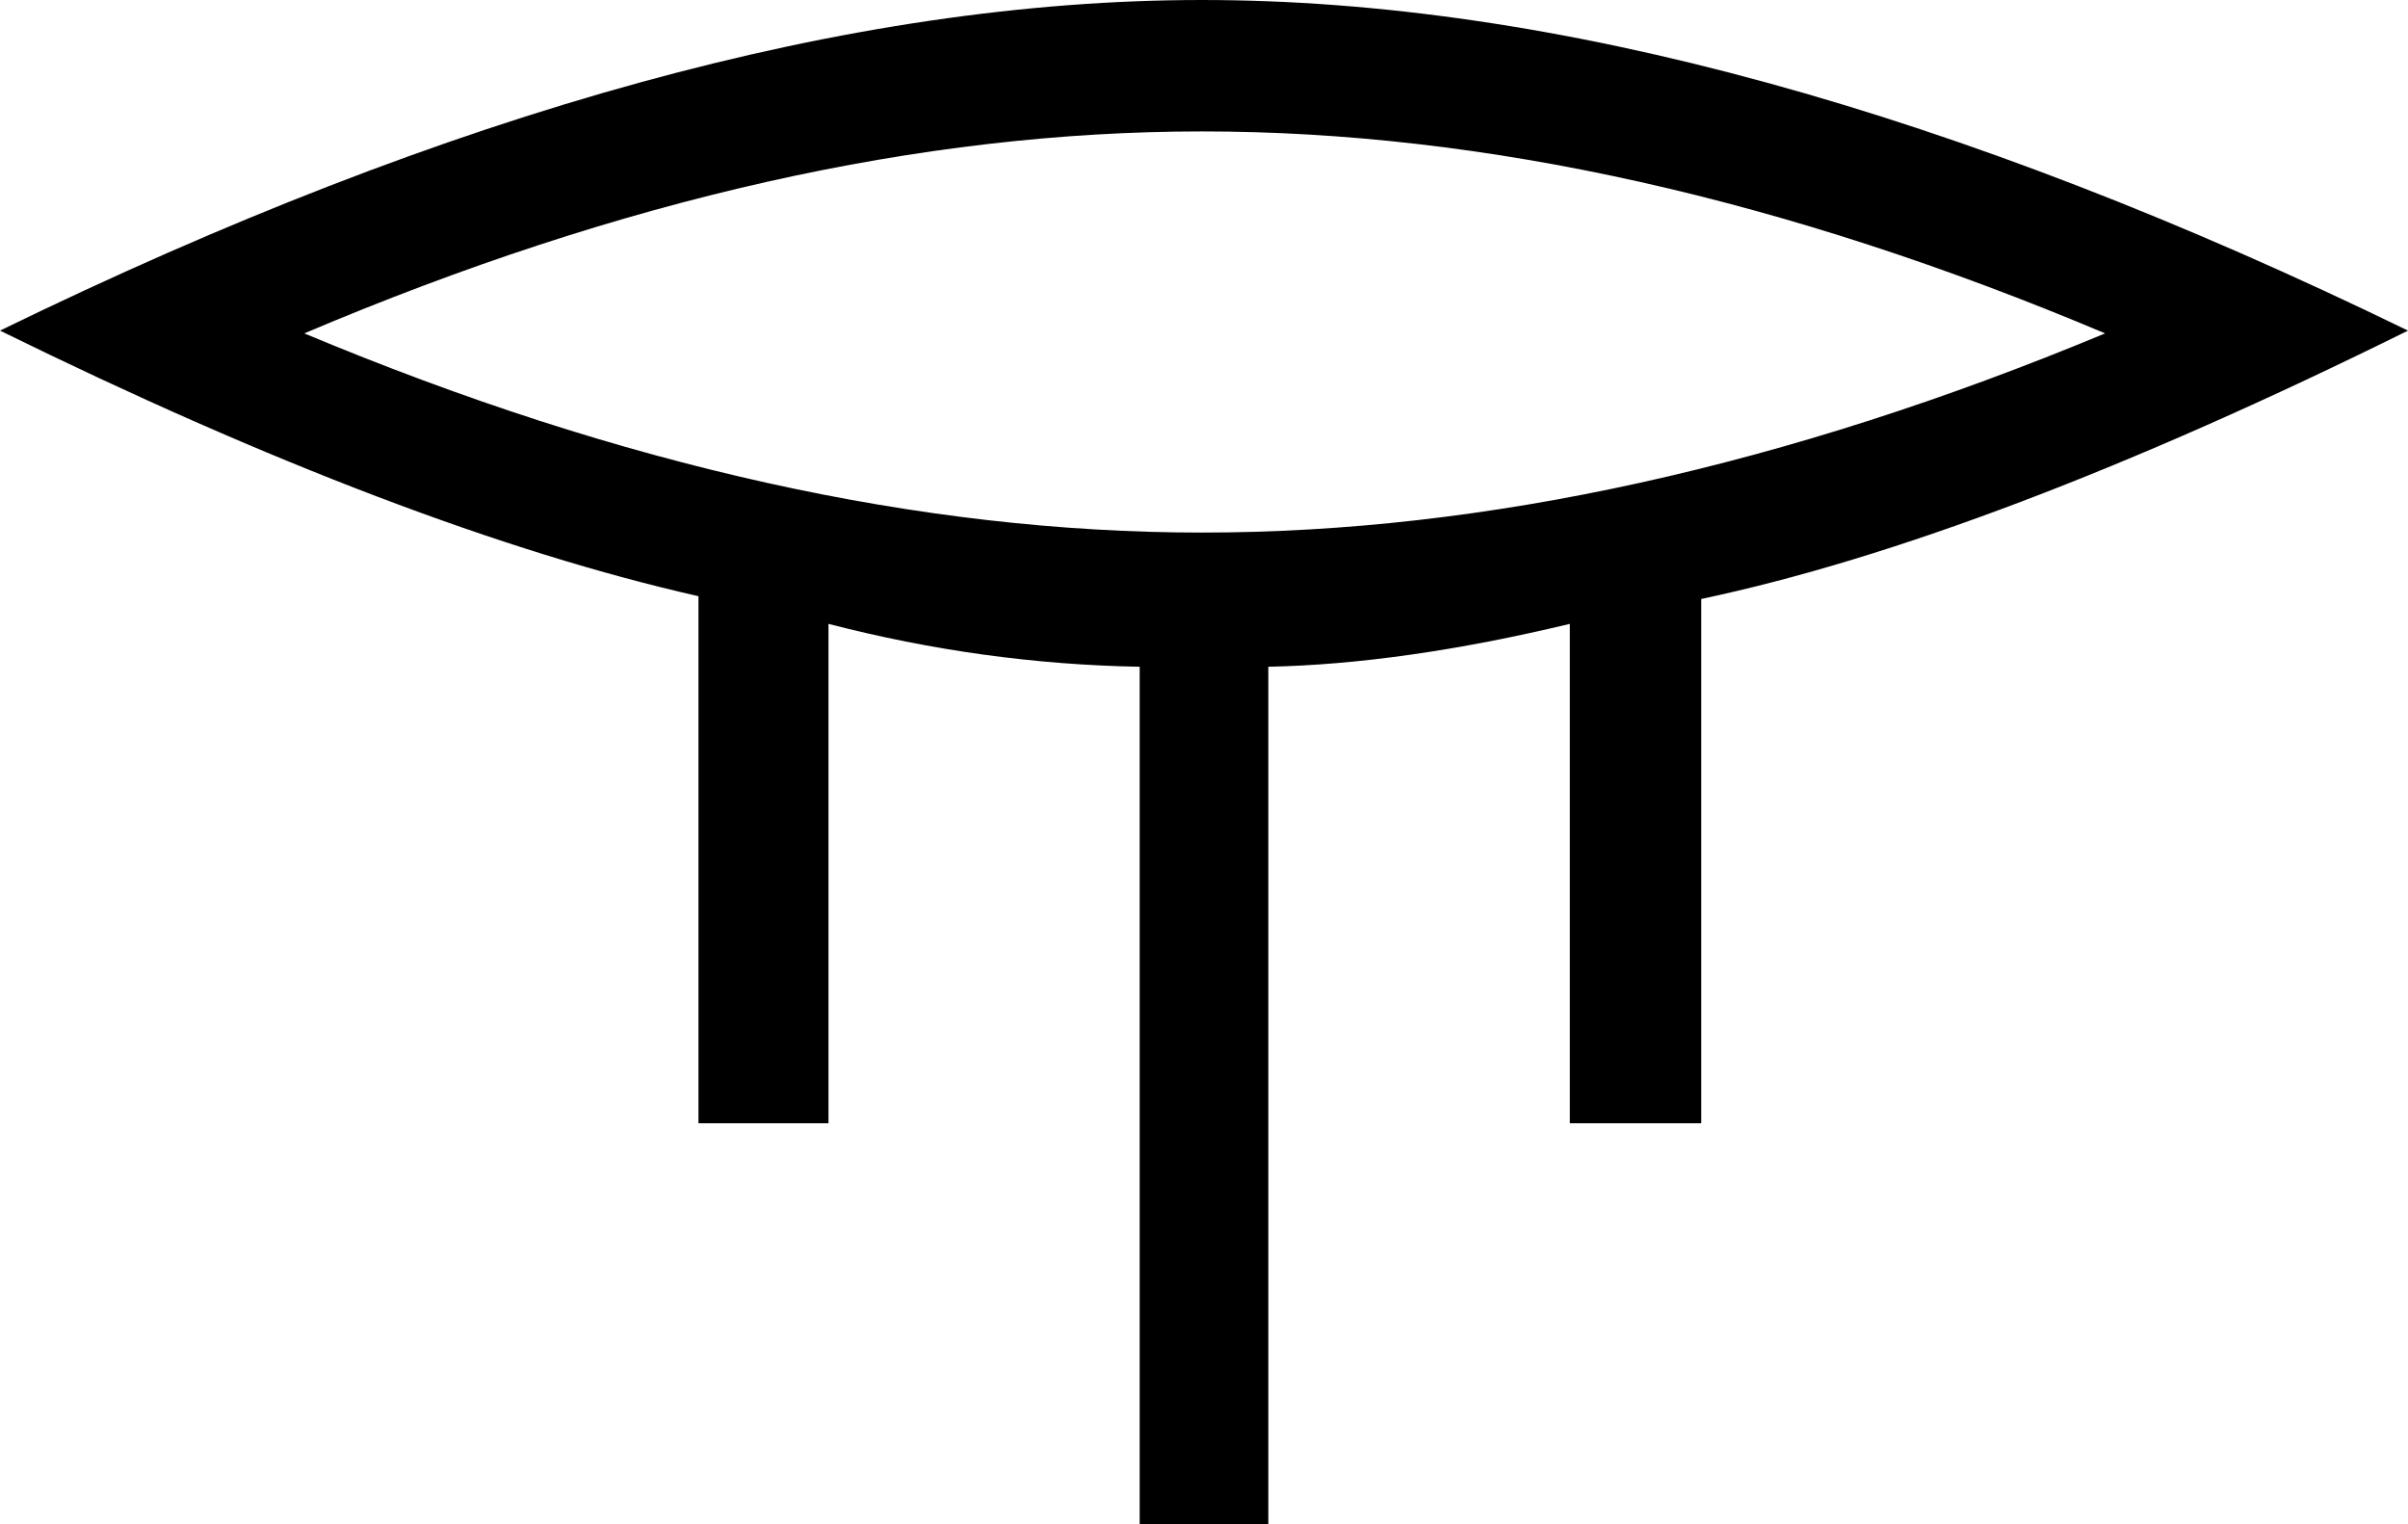 <?xml version='1.0' encoding ='UTF-8' standalone='no'?>
<svg width='17.41' height='11.02' xmlns='http://www.w3.org/2000/svg' xmlns:xlink='http://www.w3.org/1999/xlink'  version='1.1' >
<path style='fill:black; stroke:none' d=' M 8.69 0.95  Q 11.76 0.95 15.22 2.41  Q 11.76 3.85 8.69 3.85  Q 5.64 3.85 2.2 2.41  Q 5.64 0.95 8.69 0.95  Z  M 8.69 0  Q 4.9 0 0 2.39  Q 2.93 3.83 5.05 4.31  L 5.05 8.12  L 5.99 8.12  L 5.99 4.51  Q 7.11 4.8 8.24 4.82  L 8.24 11.02  L 9.17 11.02  L 9.17 4.82  Q 10.14 4.8 11.35 4.51  L 11.35 8.12  L 12.3 8.12  L 12.3 4.33  Q 14.38 3.89 17.41 2.39  Q 12.5 0 8.69 0  Z '/></svg>
